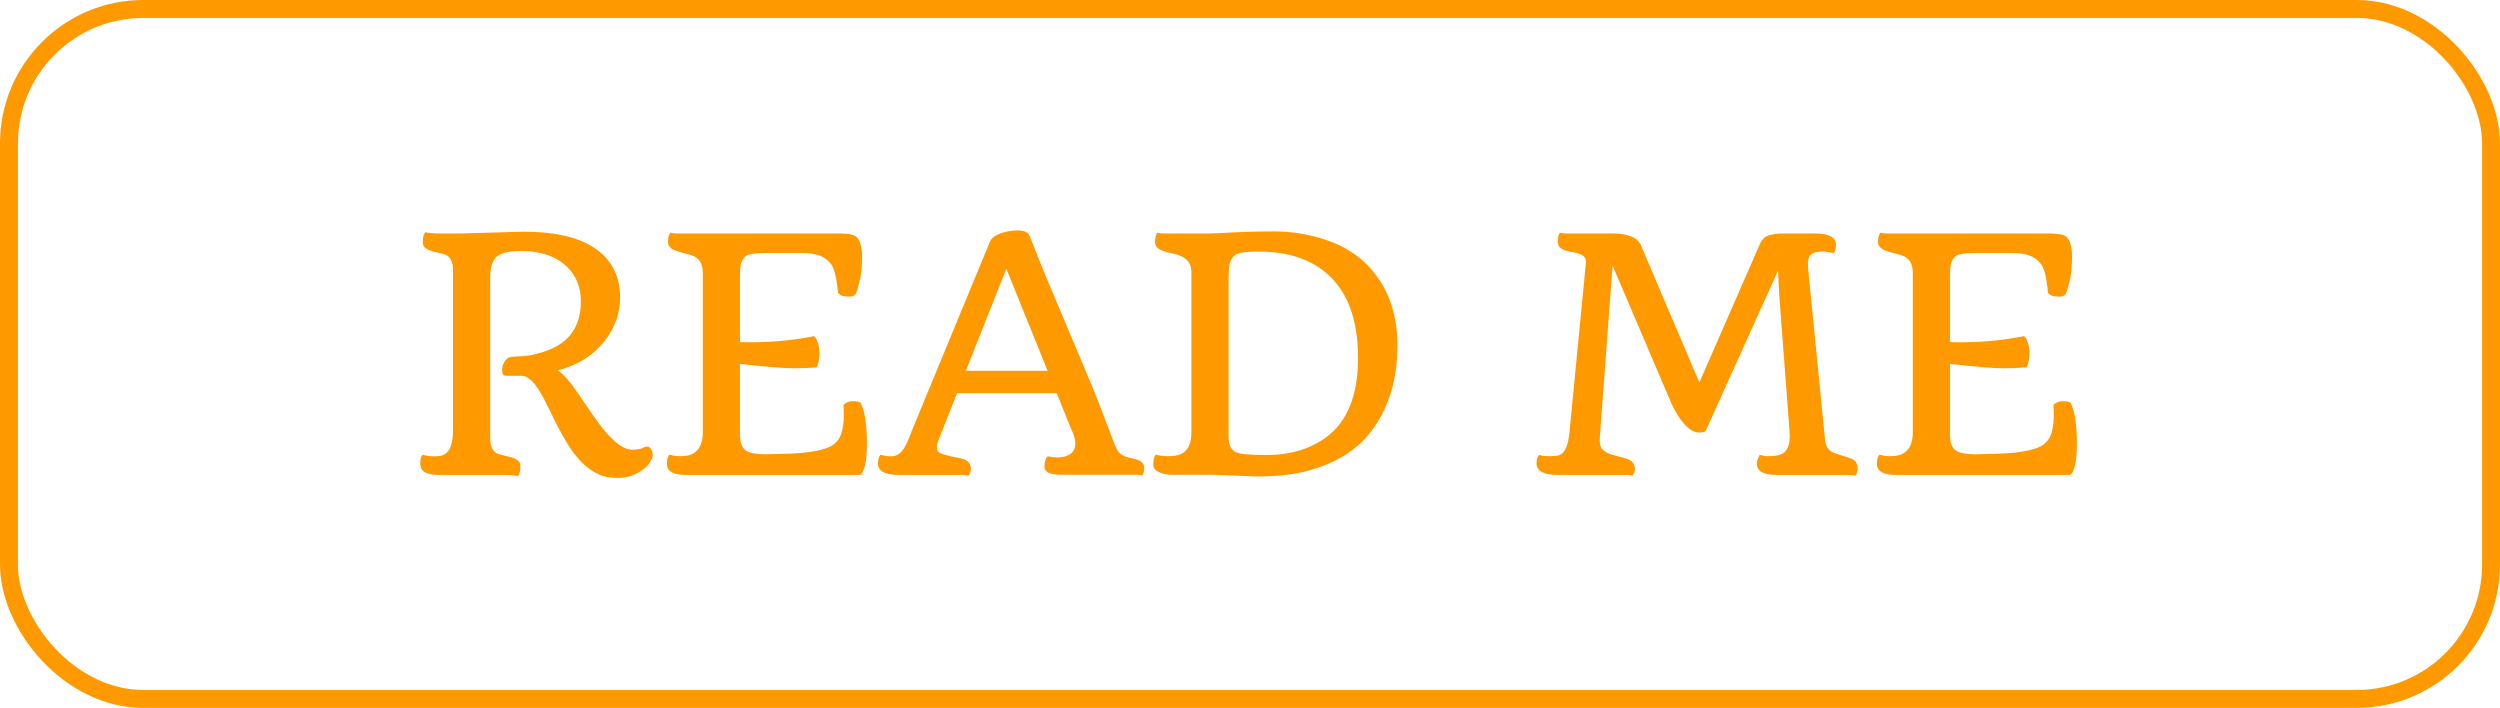 <svg width="279" height="79" viewBox="0 0 279 79" fill="none" xmlns="http://www.w3.org/2000/svg">
<rect x="1" y="1" width="277" height="77" rx="15" stroke="#FF9900" stroke-width="2"/>
<path d="M57.797 53.141C57.527 53.047 56.953 53 56.074 53H48.902C48.293 53 47.807 52.906 47.443 52.719C47.08 52.52 46.898 52.162 46.898 51.647C46.898 51.272 46.986 50.973 47.162 50.75C47.607 50.867 48.035 50.926 48.445 50.926C48.855 50.926 49.178 50.885 49.412 50.803C49.647 50.709 49.852 50.551 50.027 50.328C50.379 49.859 50.555 49.08 50.555 47.99V30.008C50.52 29.188 50.25 28.666 49.746 28.443C49.594 28.373 49.383 28.309 49.113 28.25C48.855 28.191 48.598 28.133 48.34 28.074C48.094 28.004 47.883 27.922 47.707 27.828C47.355 27.641 47.18 27.395 47.18 27.09C47.18 26.539 47.273 26.146 47.461 25.912C47.73 26.006 48.31 26.053 49.201 26.053H51.486L57.656 25.877L58.412 25.859C62.022 25.859 64.723 26.504 66.516 27.793C68.309 29.07 69.205 30.875 69.205 33.207C69.205 34.953 68.637 36.559 67.5 38.023C66.234 39.652 64.488 40.754 62.262 41.328C62.871 41.75 63.562 42.523 64.336 43.648L66.199 46.373C67.945 48.916 69.393 50.188 70.541 50.188C70.975 50.188 71.303 50.147 71.525 50.065L71.965 49.889C72.059 49.853 72.164 49.836 72.281 49.836C72.398 49.836 72.522 49.93 72.65 50.117C72.779 50.293 72.844 50.498 72.844 50.732C72.844 50.967 72.744 51.248 72.545 51.576C72.346 51.893 72.064 52.18 71.701 52.438C70.881 53.035 69.984 53.334 69.012 53.334C68.039 53.334 67.236 53.17 66.603 52.842C65.982 52.514 65.408 52.086 64.881 51.559C64.365 51.02 63.891 50.41 63.457 49.73C63.035 49.051 62.637 48.353 62.262 47.639L61.225 45.547C60.486 44.023 59.895 43.045 59.449 42.611C59.016 42.166 58.617 41.943 58.254 41.943H56.478C56.185 41.943 56.039 41.732 56.039 41.31C56.039 40.725 56.262 40.268 56.707 39.94C56.859 39.834 57.316 39.775 58.078 39.764C58.84 39.74 59.695 39.576 60.645 39.272C61.605 38.967 62.397 38.551 63.018 38.023C64.225 36.98 64.828 35.516 64.828 33.629C64.828 32.047 64.301 30.752 63.246 29.744C62.051 28.607 60.387 28.027 58.254 28.004C56.848 28.004 55.91 28.215 55.441 28.637C54.973 29.035 54.727 29.791 54.703 30.904V48.852C54.703 49.777 54.961 50.363 55.477 50.609C55.641 50.68 55.857 50.744 56.127 50.803C56.397 50.861 56.654 50.926 56.9 50.996C57.158 51.055 57.375 51.131 57.551 51.225C57.902 51.412 58.078 51.664 58.078 51.98C58.078 52.52 57.984 52.906 57.797 53.141ZM94.131 45.178C94.447 44.908 94.781 44.773 95.133 44.773C95.672 44.773 95.982 44.85 96.064 45.002C96.522 45.916 96.75 47.428 96.75 49.537C96.75 51.002 96.586 52.062 96.258 52.719C96.152 52.906 96.041 53 95.924 53H76.518C75.123 53 74.426 52.584 74.426 51.752C74.426 51.307 74.519 50.967 74.707 50.732C75.106 50.85 75.492 50.908 75.867 50.908C76.242 50.908 76.564 50.879 76.834 50.82C77.103 50.762 77.356 50.639 77.59 50.451C78.152 50.018 78.434 49.285 78.434 48.254V30.447C78.434 29.428 78.023 28.777 77.203 28.496C76.969 28.414 76.723 28.344 76.465 28.285C76.219 28.215 75.978 28.15 75.744 28.092C75.522 28.021 75.322 27.945 75.147 27.863C74.748 27.652 74.549 27.365 74.549 27.002C74.549 26.521 74.643 26.176 74.83 25.965C75.041 26.023 75.252 26.053 75.463 26.053H93.445C94.523 26.053 95.197 26.152 95.467 26.352C95.959 26.703 96.205 27.477 96.205 28.672C96.205 29.82 96.106 30.758 95.906 31.484C95.719 32.211 95.584 32.645 95.502 32.785C95.385 32.996 95.156 33.102 94.816 33.102C94.324 33.102 93.984 33.043 93.797 32.926C93.621 32.797 93.527 32.703 93.516 32.645C93.363 30.969 93.1 29.902 92.725 29.445C92.35 28.977 91.904 28.66 91.389 28.496C90.885 28.32 90.223 28.232 89.402 28.232H85.482C84.24 28.232 83.478 28.355 83.197 28.602C82.928 28.848 82.758 29.135 82.688 29.463C82.617 29.779 82.582 30.189 82.582 30.693V38.182L83.619 38.199C86.209 38.199 88.611 37.971 90.826 37.514C90.99 37.596 91.137 37.83 91.266 38.217C91.394 38.592 91.459 38.967 91.459 39.342C91.459 39.975 91.353 40.525 91.143 40.994C90.369 41.065 89.478 41.1 88.471 41.1C87.463 41.1 85.5 40.935 82.582 40.607V48.535C82.582 49.414 82.816 50.006 83.285 50.31C83.684 50.568 84.398 50.697 85.43 50.697L88.084 50.627C90.65 50.533 92.32 50.176 93.094 49.555C93.527 49.203 93.814 48.74 93.955 48.166C94.096 47.592 94.166 47.018 94.166 46.443C94.166 45.857 94.154 45.435 94.131 45.178ZM116.895 50.926C117.387 51.008 117.756 51.049 118.002 51.049C118.248 51.049 118.488 51.025 118.723 50.978C118.969 50.92 119.186 50.832 119.373 50.715C119.795 50.457 120.006 50.053 120.006 49.502C120.006 49.045 119.865 48.535 119.584 47.973L117.932 43.877H106.805L104.836 48.869C104.648 49.326 104.555 49.66 104.555 49.871C104.555 50.07 104.584 50.223 104.643 50.328C104.713 50.422 104.812 50.504 104.941 50.574C105.082 50.645 105.252 50.703 105.451 50.75L106.172 50.943C106.945 51.072 107.443 51.19 107.666 51.295C108.123 51.518 108.352 51.846 108.352 52.279C108.352 52.596 108.264 52.865 108.088 53.088C107.865 53.029 107.66 53 107.473 53H100.318C98.76 53 97.981 52.572 97.981 51.717C97.981 51.318 98.068 50.996 98.244 50.75C98.678 50.867 99.041 50.926 99.334 50.926C99.639 50.926 99.891 50.879 100.09 50.785C100.301 50.691 100.5 50.533 100.688 50.31C101.004 49.924 101.373 49.15 101.795 47.99L110.479 26.967C110.725 26.404 111.422 26.018 112.57 25.807C112.887 25.748 113.221 25.719 113.572 25.719C114.287 25.719 114.727 25.912 114.891 26.299L116.648 30.693C120.035 38.685 121.992 43.35 122.52 44.685L124.102 48.834C124.418 49.736 124.682 50.293 124.893 50.504C125.104 50.715 125.332 50.861 125.578 50.943C125.824 51.025 126.076 51.096 126.334 51.154C126.604 51.201 126.838 51.266 127.037 51.348C127.482 51.547 127.705 51.852 127.705 52.262C127.705 52.578 127.617 52.848 127.441 53.07C127.219 53.012 127.02 52.982 126.844 52.982H118.459C117.861 52.982 117.393 52.912 117.053 52.772C116.725 52.619 116.561 52.391 116.561 52.086C116.561 51.559 116.672 51.172 116.895 50.926ZM116.912 41.381L112.307 29.99L107.789 41.381H116.912ZM140.396 53.176L135.387 52.982H130.852C130.242 52.982 129.732 52.883 129.322 52.684C128.912 52.473 128.707 52.215 128.707 51.91C128.707 51.348 128.795 50.955 128.971 50.732C129.393 50.85 129.82 50.908 130.254 50.908C130.688 50.908 131.051 50.879 131.344 50.82C131.648 50.762 131.918 50.639 132.152 50.451C132.691 50.029 132.961 49.297 132.961 48.254V30.342C132.961 29.252 132.281 28.572 130.922 28.303C130.078 28.127 129.527 27.939 129.27 27.74C129.023 27.529 128.9 27.301 128.9 27.055C128.9 26.516 128.994 26.152 129.182 25.965C129.393 26.023 129.586 26.053 129.762 26.053C129.762 26.053 131.537 26.053 135.088 26.053C135.357 26.053 135.715 26.041 136.16 26.018C136.16 26.018 136.658 25.988 137.654 25.93C139.119 25.859 140.619 25.824 142.154 25.824C143.701 25.824 145.201 26.012 146.654 26.387C148.107 26.75 149.361 27.248 150.416 27.881C151.482 28.514 152.367 29.252 153.07 30.096C153.785 30.928 154.359 31.812 154.793 32.75C155.566 34.473 155.953 36.406 155.953 38.551C155.953 42.441 154.945 45.676 152.93 48.254C151.348 50.281 149.021 51.711 145.951 52.543C144.357 52.965 142.506 53.176 140.396 53.176ZM137.109 48.764C137.109 49.643 137.385 50.211 137.936 50.469C138.404 50.68 139.523 50.785 141.293 50.785C143.074 50.785 144.656 50.492 146.039 49.906C147.422 49.32 148.523 48.529 149.344 47.533C150.82 45.74 151.559 43.215 151.559 39.957C151.559 34.367 149.584 30.717 145.635 29.006C144.205 28.385 142.441 28.074 140.344 28.074C138.949 28.074 138.1 28.215 137.795 28.496C137.49 28.766 137.297 29.105 137.215 29.516C137.145 29.914 137.109 30.453 137.109 31.133V48.764ZM173.83 53C172.26 53 171.475 52.566 171.475 51.699C171.475 51.312 171.568 51.002 171.756 50.768C172.096 50.861 172.441 50.908 172.793 50.908C173.145 50.908 173.443 50.897 173.689 50.873C173.936 50.85 174.164 50.75 174.375 50.574C174.809 50.176 175.078 49.291 175.184 47.92L176.994 29.252C177.018 28.959 176.918 28.73 176.695 28.566C176.473 28.402 176.197 28.285 175.869 28.215C175.541 28.145 175.254 28.086 175.008 28.039C174.773 27.992 174.568 27.922 174.393 27.828C174.029 27.652 173.848 27.354 173.848 26.932C173.848 26.498 173.93 26.176 174.094 25.965C174.316 26.023 174.516 26.053 174.691 26.053H179.895C181.641 26.053 182.713 26.48 183.111 27.336L189.65 42.682L196.4 27.248C196.623 26.732 196.957 26.404 197.402 26.264C197.848 26.123 198.416 26.053 199.107 26.053H202.518C204.1 26.053 204.891 26.469 204.891 27.301C204.891 27.746 204.803 28.068 204.627 28.268C204.158 28.139 203.771 28.074 203.467 28.074C203.174 28.074 202.91 28.098 202.676 28.145C202.441 28.191 202.254 28.279 202.113 28.408C201.82 28.654 201.709 29.146 201.779 29.885L203.678 49.115C203.76 49.935 204.199 50.451 204.996 50.662C205.219 50.721 205.453 50.791 205.699 50.873L206.385 51.102C206.818 51.242 207.082 51.43 207.176 51.664C207.27 51.887 207.316 52.103 207.316 52.315C207.316 52.607 207.229 52.865 207.053 53.088C206.783 53.029 206.508 53 206.227 53H198.211C196.781 53 196.066 52.572 196.066 51.717C196.066 51.576 196.107 51.4 196.189 51.19C196.271 50.967 196.336 50.826 196.383 50.768C196.734 50.861 197.057 50.908 197.35 50.908C197.654 50.908 197.965 50.885 198.281 50.838C198.609 50.791 198.885 50.68 199.107 50.504C199.588 50.105 199.793 49.35 199.723 48.236L198.58 33.154L198.422 30.219L190.336 48.131C190.184 48.225 189.949 48.272 189.633 48.272C189.316 48.272 188.988 48.16 188.648 47.938C188.32 47.703 188.021 47.416 187.752 47.076C187.318 46.525 186.902 45.822 186.504 44.967L179.965 29.639L178.541 48.781C178.494 49.449 178.588 49.9 178.822 50.135C179.115 50.428 179.502 50.639 179.982 50.768C180.463 50.897 180.838 50.996 181.107 51.066C181.377 51.125 181.611 51.207 181.811 51.312C182.244 51.523 182.461 51.875 182.461 52.367C182.461 52.613 182.367 52.853 182.18 53.088C181.969 53.029 181.77 53 181.582 53H173.83ZM229.166 45.178C229.482 44.908 229.816 44.773 230.168 44.773C230.707 44.773 231.018 44.85 231.1 45.002C231.557 45.916 231.785 47.428 231.785 49.537C231.785 51.002 231.621 52.062 231.293 52.719C231.188 52.906 231.076 53 230.959 53H211.553C210.158 53 209.461 52.584 209.461 51.752C209.461 51.307 209.555 50.967 209.742 50.732C210.141 50.85 210.527 50.908 210.902 50.908C211.277 50.908 211.6 50.879 211.869 50.82C212.139 50.762 212.391 50.639 212.625 50.451C213.188 50.018 213.469 49.285 213.469 48.254V30.447C213.469 29.428 213.059 28.777 212.238 28.496C212.004 28.414 211.758 28.344 211.5 28.285C211.254 28.215 211.014 28.15 210.779 28.092C210.557 28.021 210.357 27.945 210.182 27.863C209.783 27.652 209.584 27.365 209.584 27.002C209.584 26.521 209.678 26.176 209.865 25.965C210.076 26.023 210.287 26.053 210.498 26.053H228.48C229.559 26.053 230.232 26.152 230.502 26.352C230.994 26.703 231.24 27.477 231.24 28.672C231.24 29.82 231.141 30.758 230.941 31.484C230.754 32.211 230.619 32.645 230.537 32.785C230.42 32.996 230.191 33.102 229.852 33.102C229.359 33.102 229.02 33.043 228.832 32.926C228.656 32.797 228.562 32.703 228.551 32.645C228.398 30.969 228.135 29.902 227.76 29.445C227.385 28.977 226.939 28.66 226.424 28.496C225.92 28.32 225.258 28.232 224.438 28.232H220.518C219.275 28.232 218.514 28.355 218.232 28.602C217.963 28.848 217.793 29.135 217.723 29.463C217.652 29.779 217.617 30.189 217.617 30.693V38.182L218.654 38.199C221.244 38.199 223.646 37.971 225.861 37.514C226.025 37.596 226.172 37.83 226.301 38.217C226.43 38.592 226.494 38.967 226.494 39.342C226.494 39.975 226.389 40.525 226.178 40.994C225.404 41.065 224.514 41.1 223.506 41.1C222.498 41.1 220.535 40.935 217.617 40.607V48.535C217.617 49.414 217.852 50.006 218.32 50.31C218.719 50.568 219.434 50.697 220.465 50.697L223.119 50.627C225.686 50.533 227.355 50.176 228.129 49.555C228.562 49.203 228.85 48.74 228.99 48.166C229.131 47.592 229.201 47.018 229.201 46.443C229.201 45.857 229.189 45.435 229.166 45.178Z" fill="#FF9900"/>
</svg>

